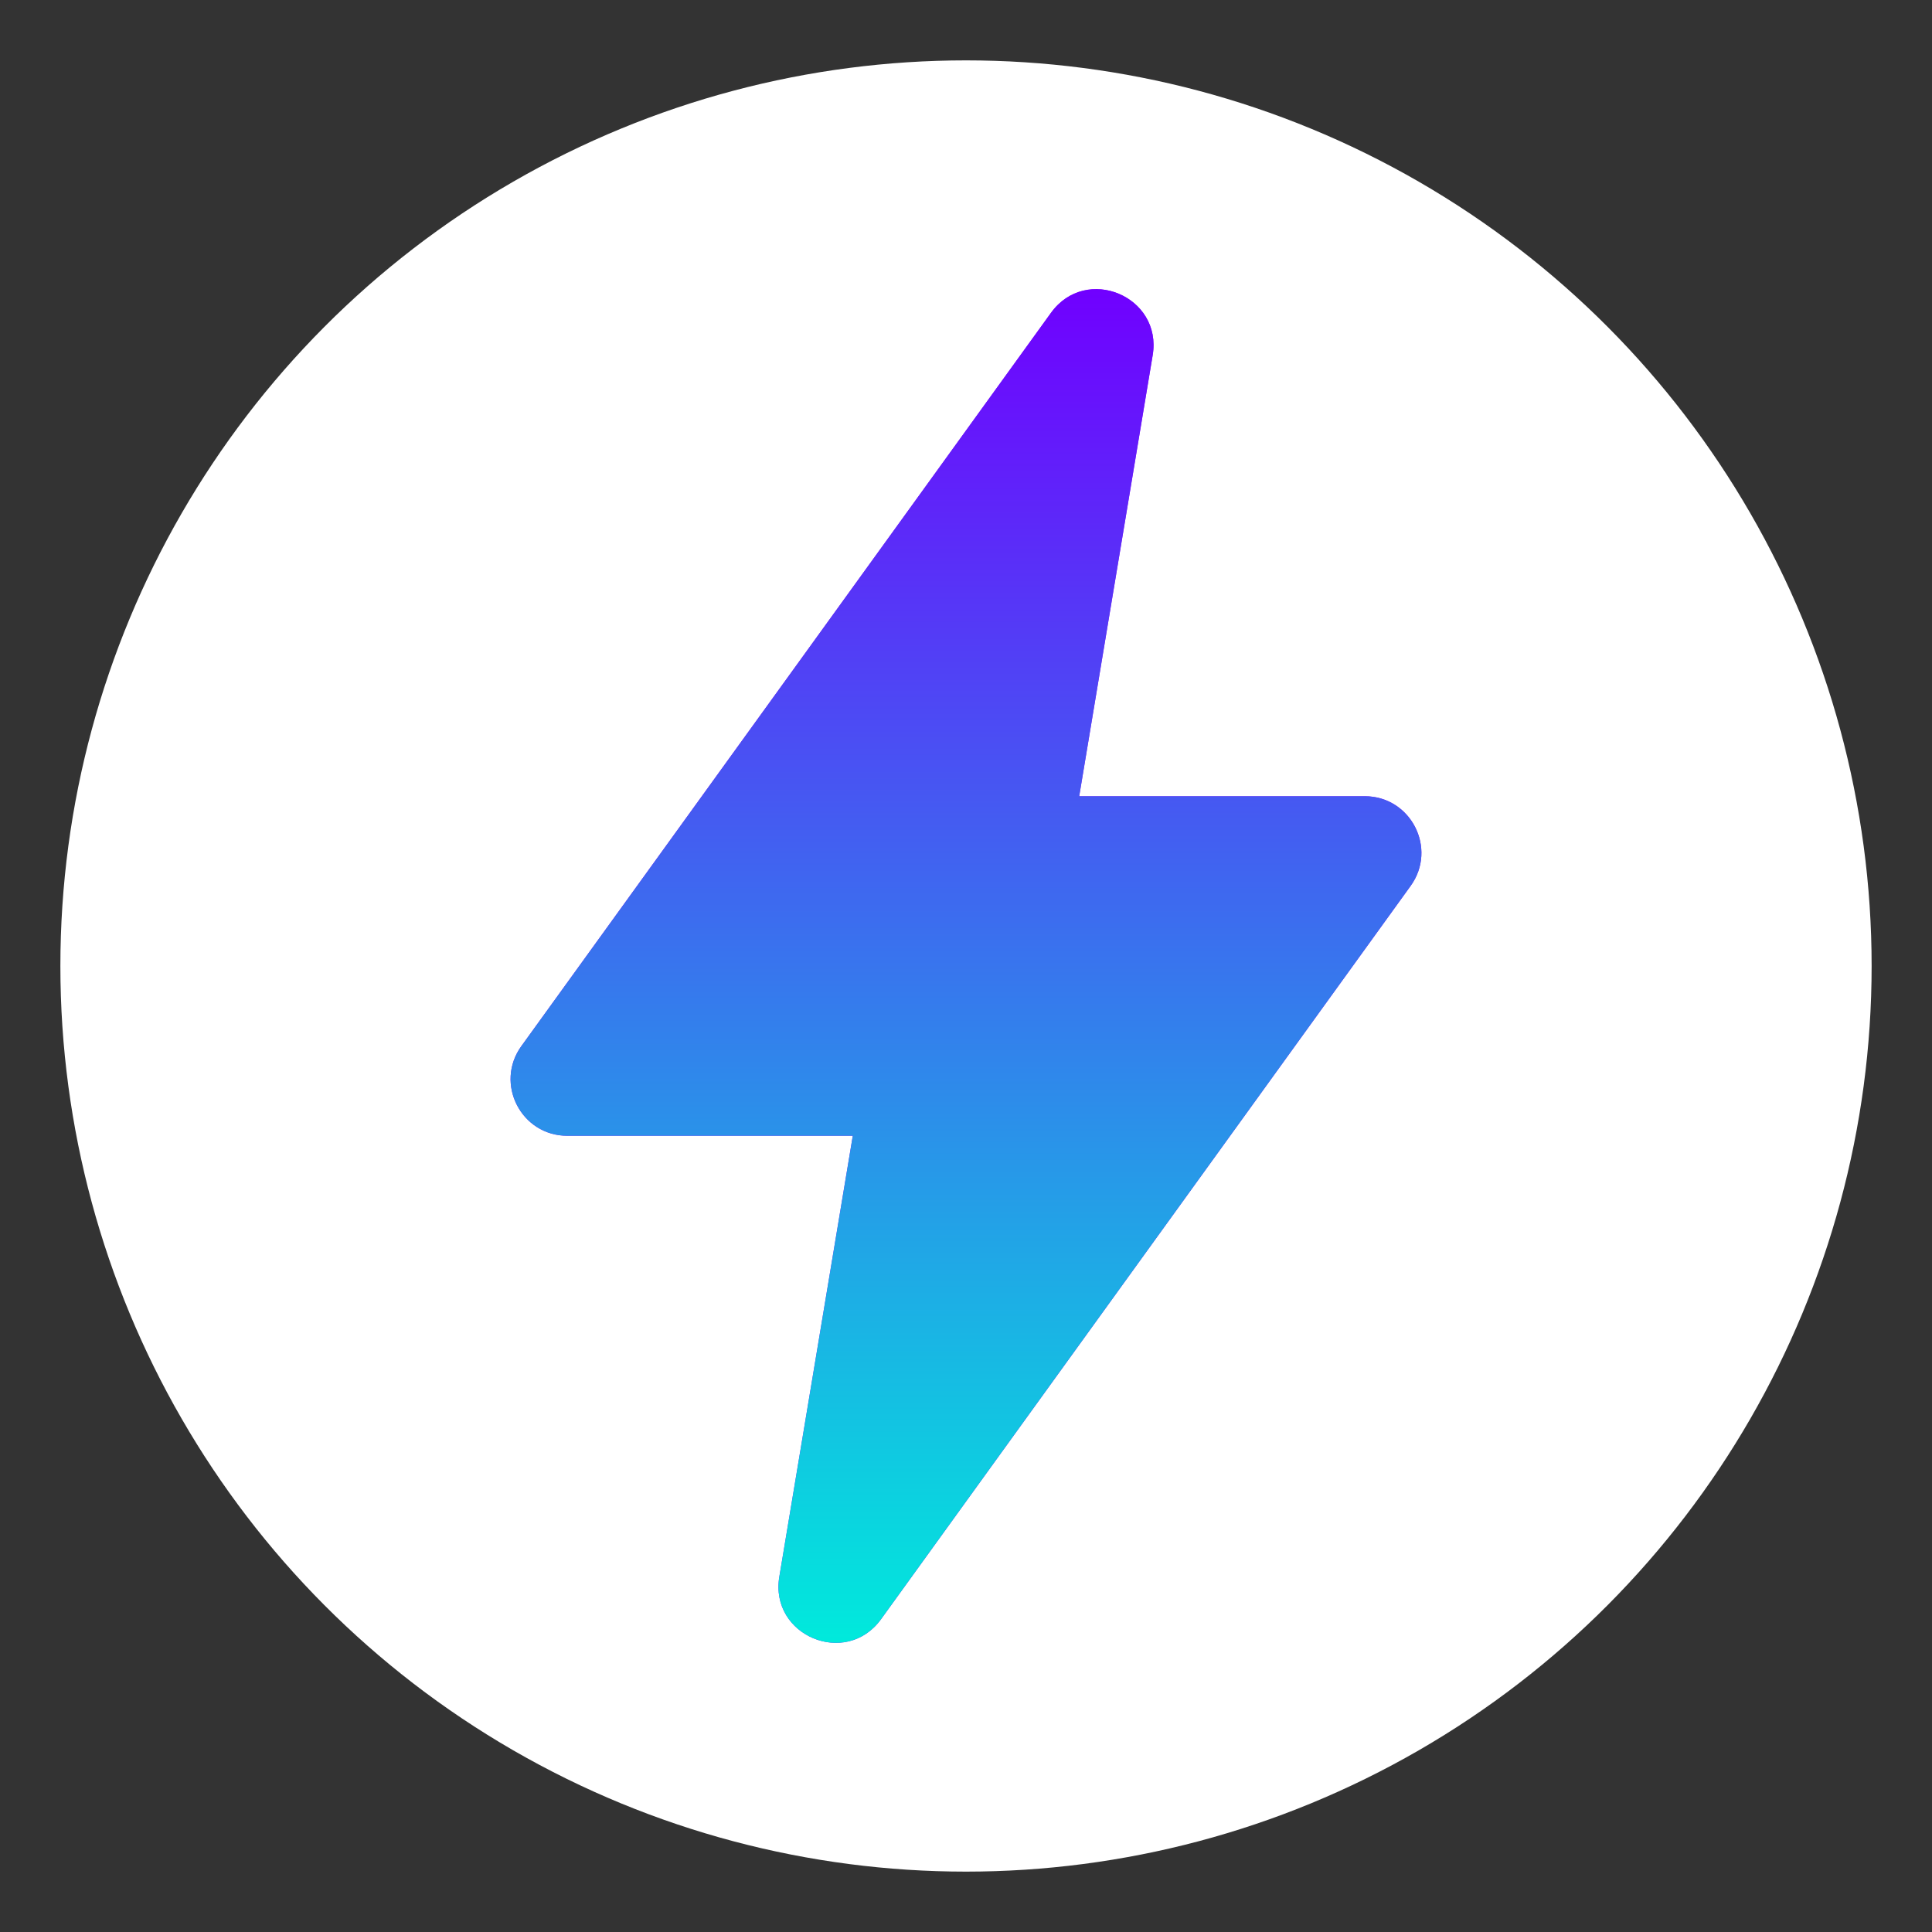 <svg width="32" height="32" viewBox="0 0 32 32" fill="none" xmlns="http://www.w3.org/2000/svg">
<rect x="0" y="0" width="32" height="32" fill="#333333" stroke="none"/>
<circle cx="16" cy="16" r="15" fill="white"/>
<path d="M8.636 17.326L17.408 5.181C17.988 4.378 19.255 4.906 19.092 5.884L17.875 13.188H22.604C23.369 13.188 23.812 14.054 23.364 14.674L14.593 26.819C14.012 27.622 12.745 27.093 12.908 26.116L14.125 18.812H9.396C8.631 18.812 8.188 17.946 8.636 17.326Z" fill="#940DFF"/>
<path d="M8.636 17.326L17.408 5.181C17.988 4.378 19.255 4.906 19.092 5.884L17.875 13.188H22.604C23.369 13.188 23.812 14.054 23.364 14.674L14.593 26.819C14.012 27.622 12.745 27.093 12.908 26.116L14.125 18.812H9.396C8.631 18.812 8.188 17.946 8.636 17.326Z" fill="url(#paint0_linear_2605_24295)"/>
<defs>
<linearGradient id="paint0_linear_2605_24295" x1="16" y1="4.789" x2="16" y2="27.211" gradientUnits="userSpaceOnUse">
<stop stop-color="#7000FF"/>
<stop offset="1" stop-color="#00EADC"/>
</linearGradient>
</defs>
</svg>
